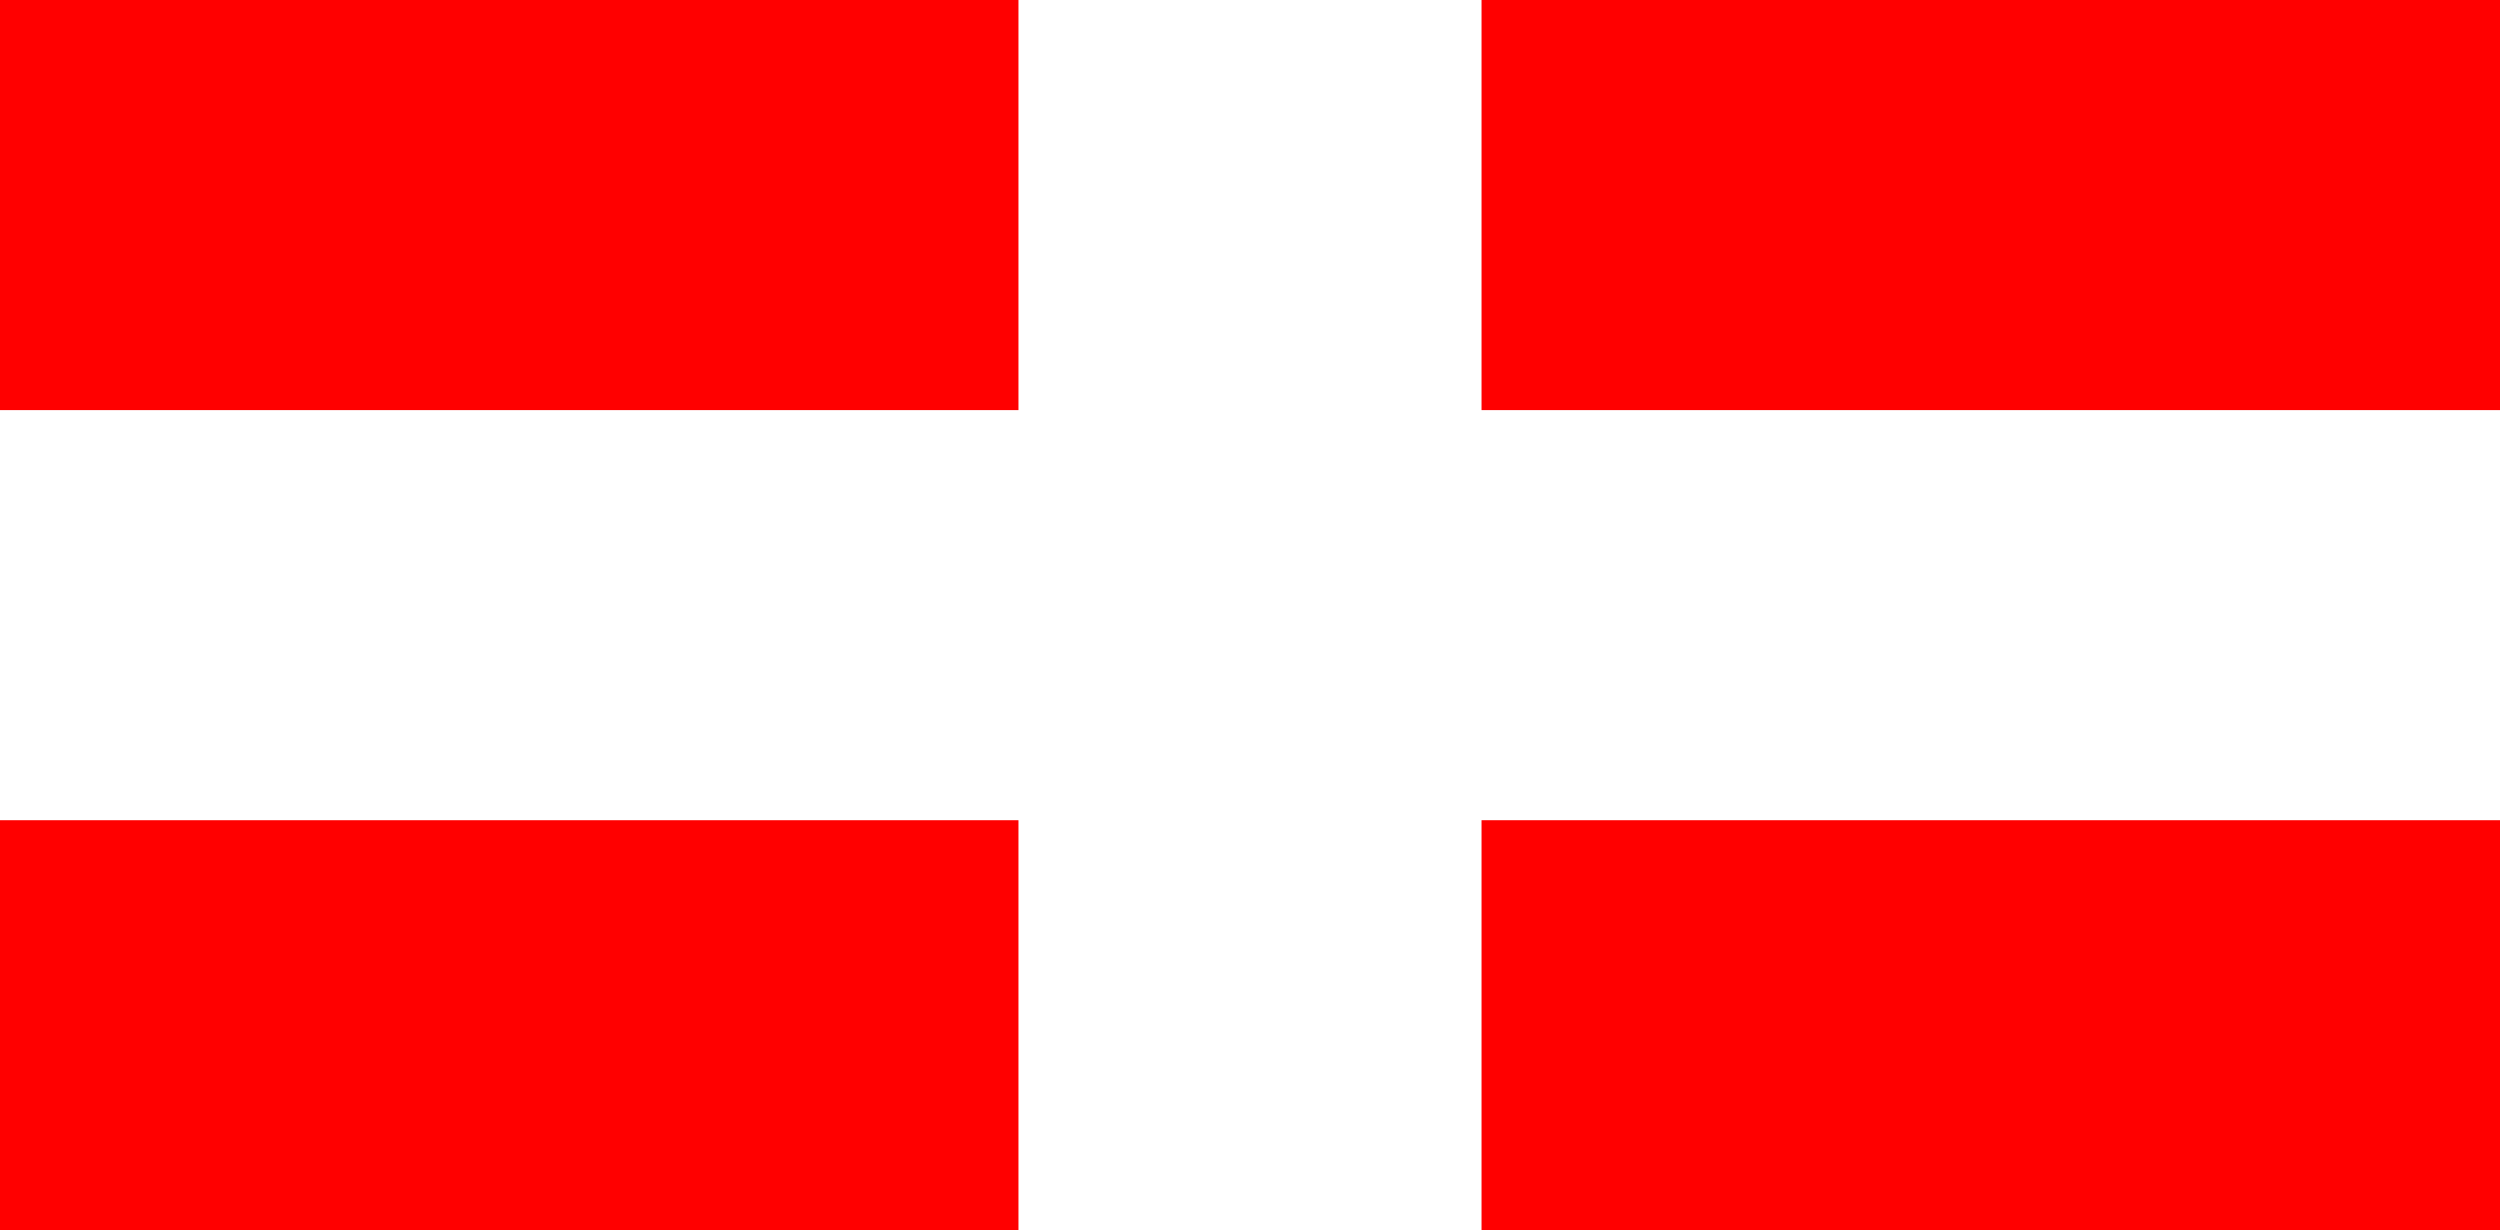 <?xml version="1.0" encoding="utf-8"?>
<!DOCTYPE svg PUBLIC "-//W3C//DTD SVG 1.1//EN" "http://www.w3.org/Graphics/SVG/1.1/DTD/svg11.dtd">
<svg width="42.861" height="21.094" xmlns="http://www.w3.org/2000/svg" xmlns:xlink="http://www.w3.org/1999/xlink" xmlns:xml="http://www.w3.org/XML/1998/namespace" version="1.1">
  <g>
    <g>
      <path style="fill:#FF0000;fill-opacity:1" d="M25.4,14.062L42.861,14.062 42.861,21.094 25.4,21.094 25.4,14.062z M0,14.062L17.461,14.062 17.461,21.094 0,21.094 0,14.062z M25.4,0L42.861,0 42.861,7.031 25.4,7.031 25.4,0z M0,0L17.461,0 17.461,7.031 0,7.031 0,0z" />
    </g>
  </g>
</svg>